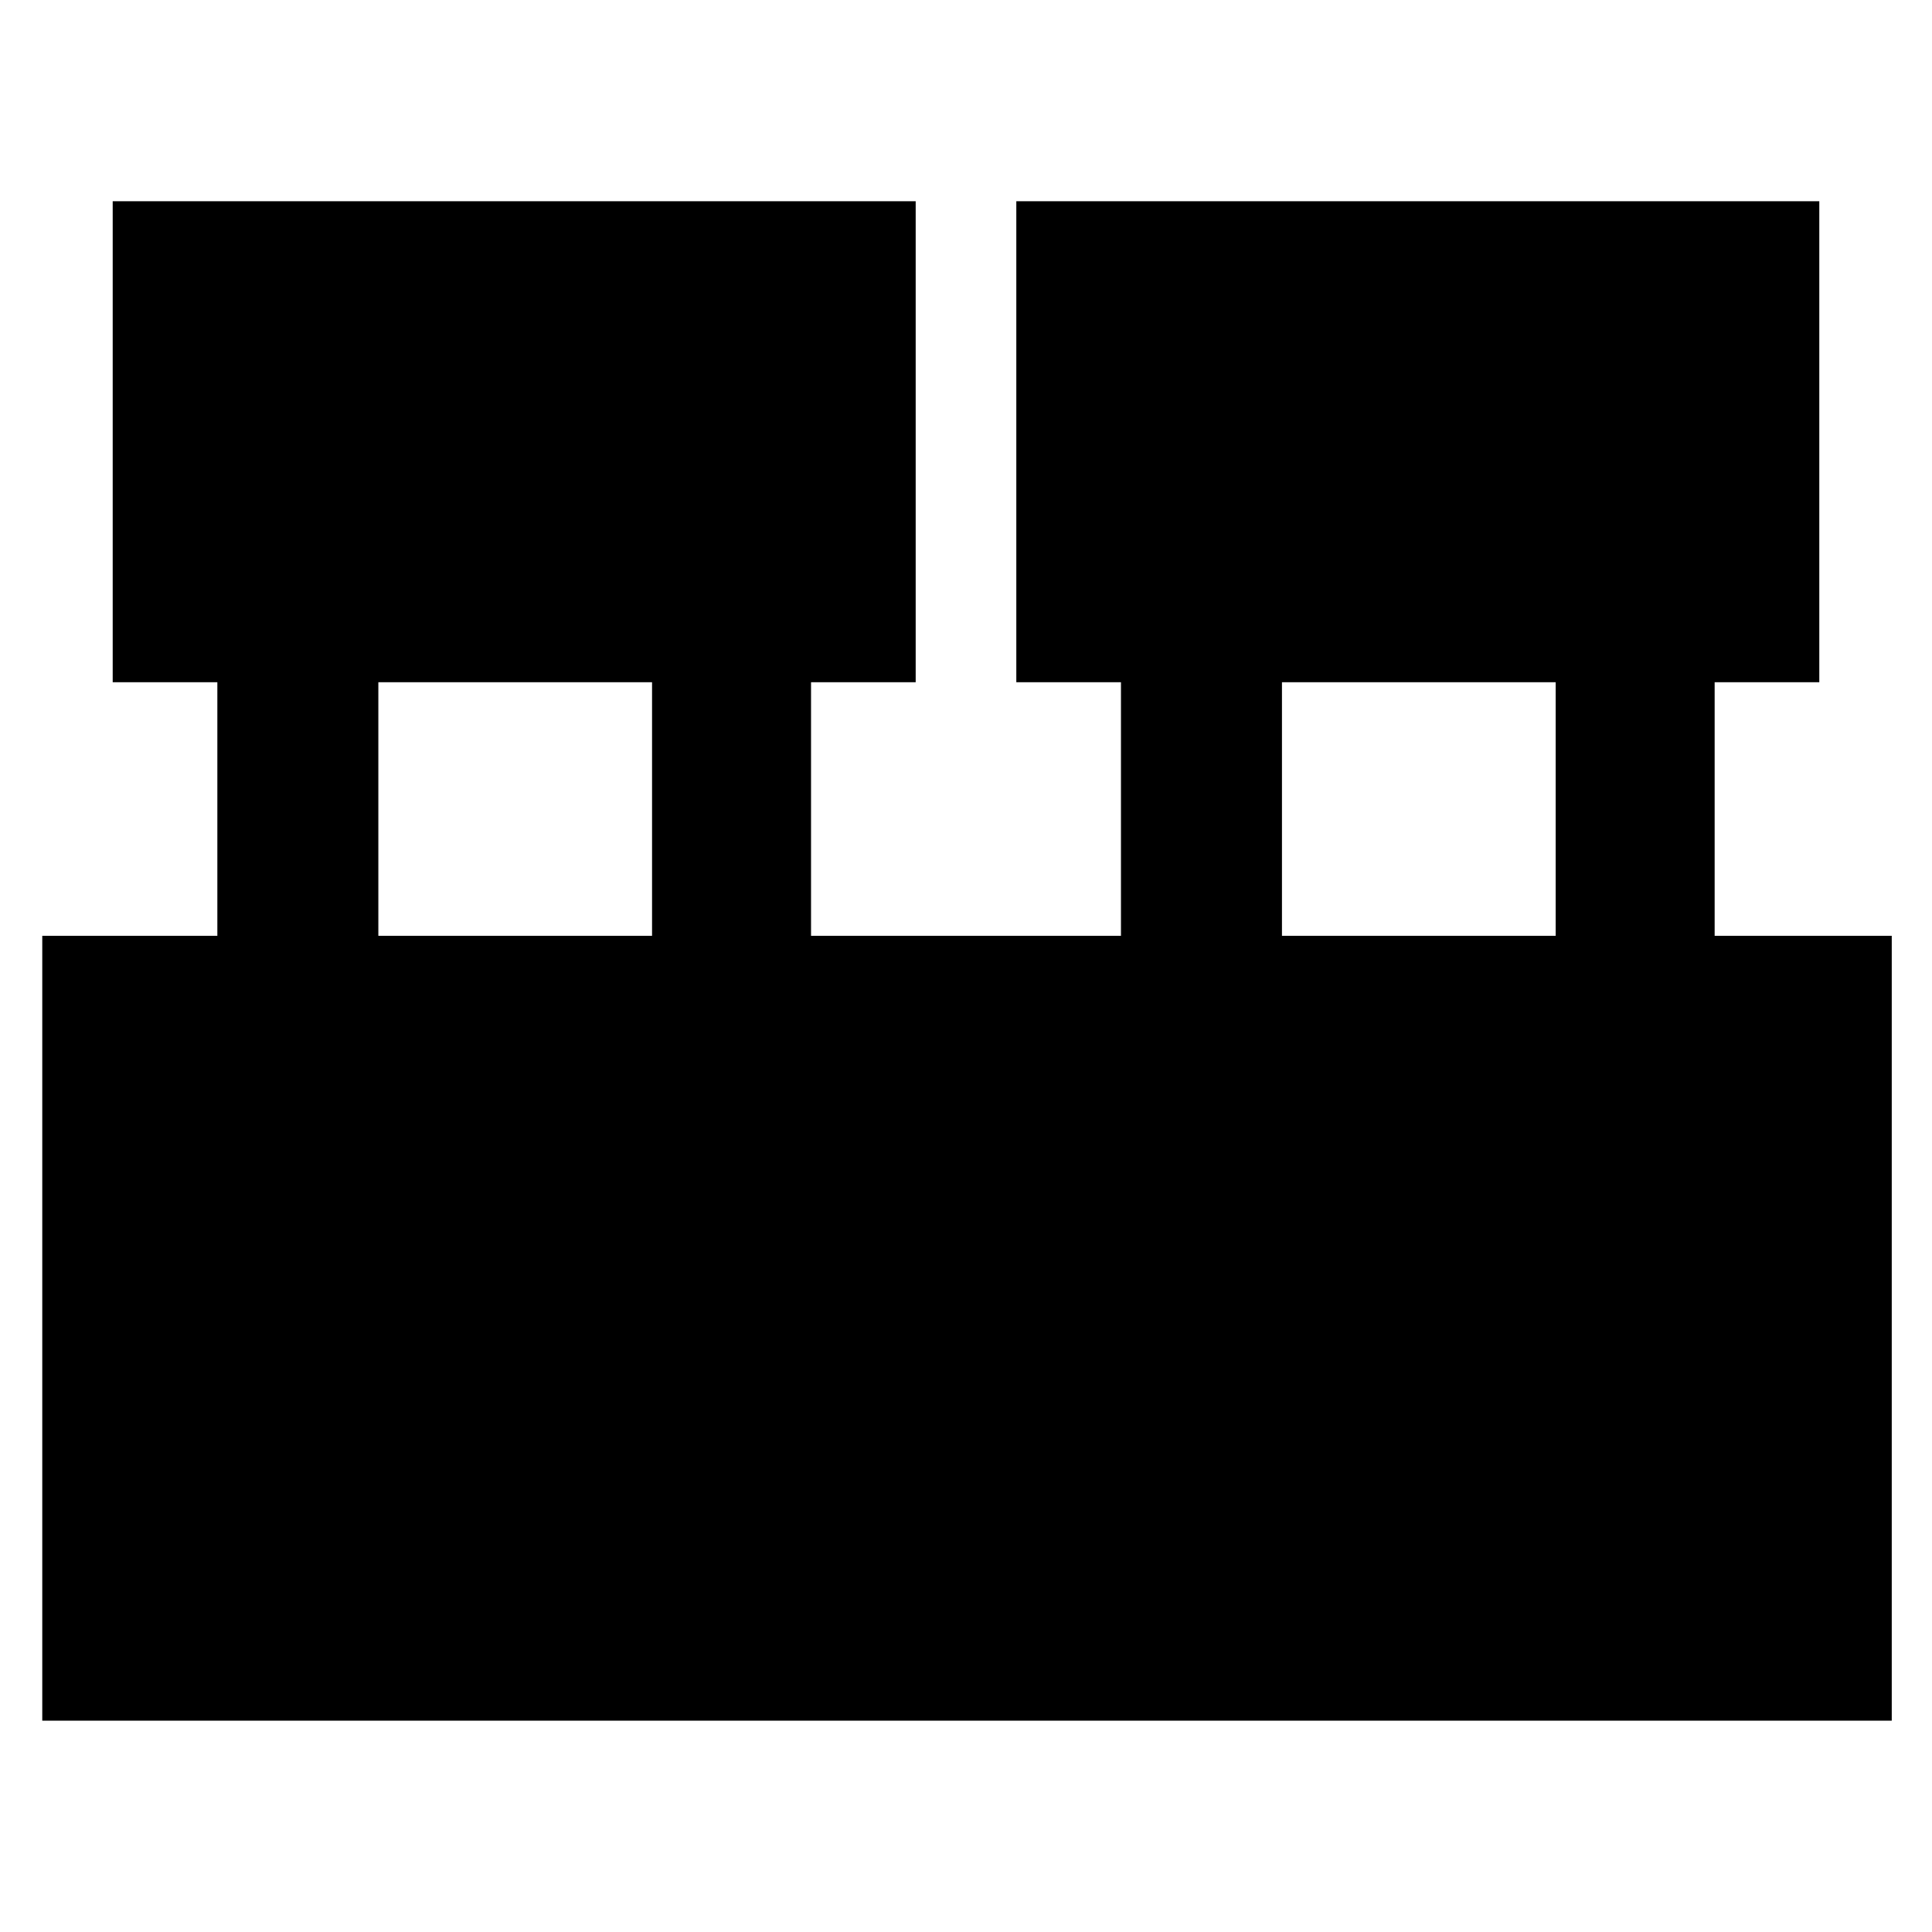 <svg xmlns="http://www.w3.org/2000/svg" width="48" height="48" viewBox="0 0 48 48"><path d="M1.05 42.75v-19.5H5.4v-6.3H2.8V5h19.95v11.95h-2.6v6.3h7.7v-6.3h-2.6V5H45.2v11.95h-2.6v6.3H47v19.5Zm30.8-19.5h6.8v-6.3h-6.8Zm-22.45 0h6.8v-6.3H9.4Z"/></svg>